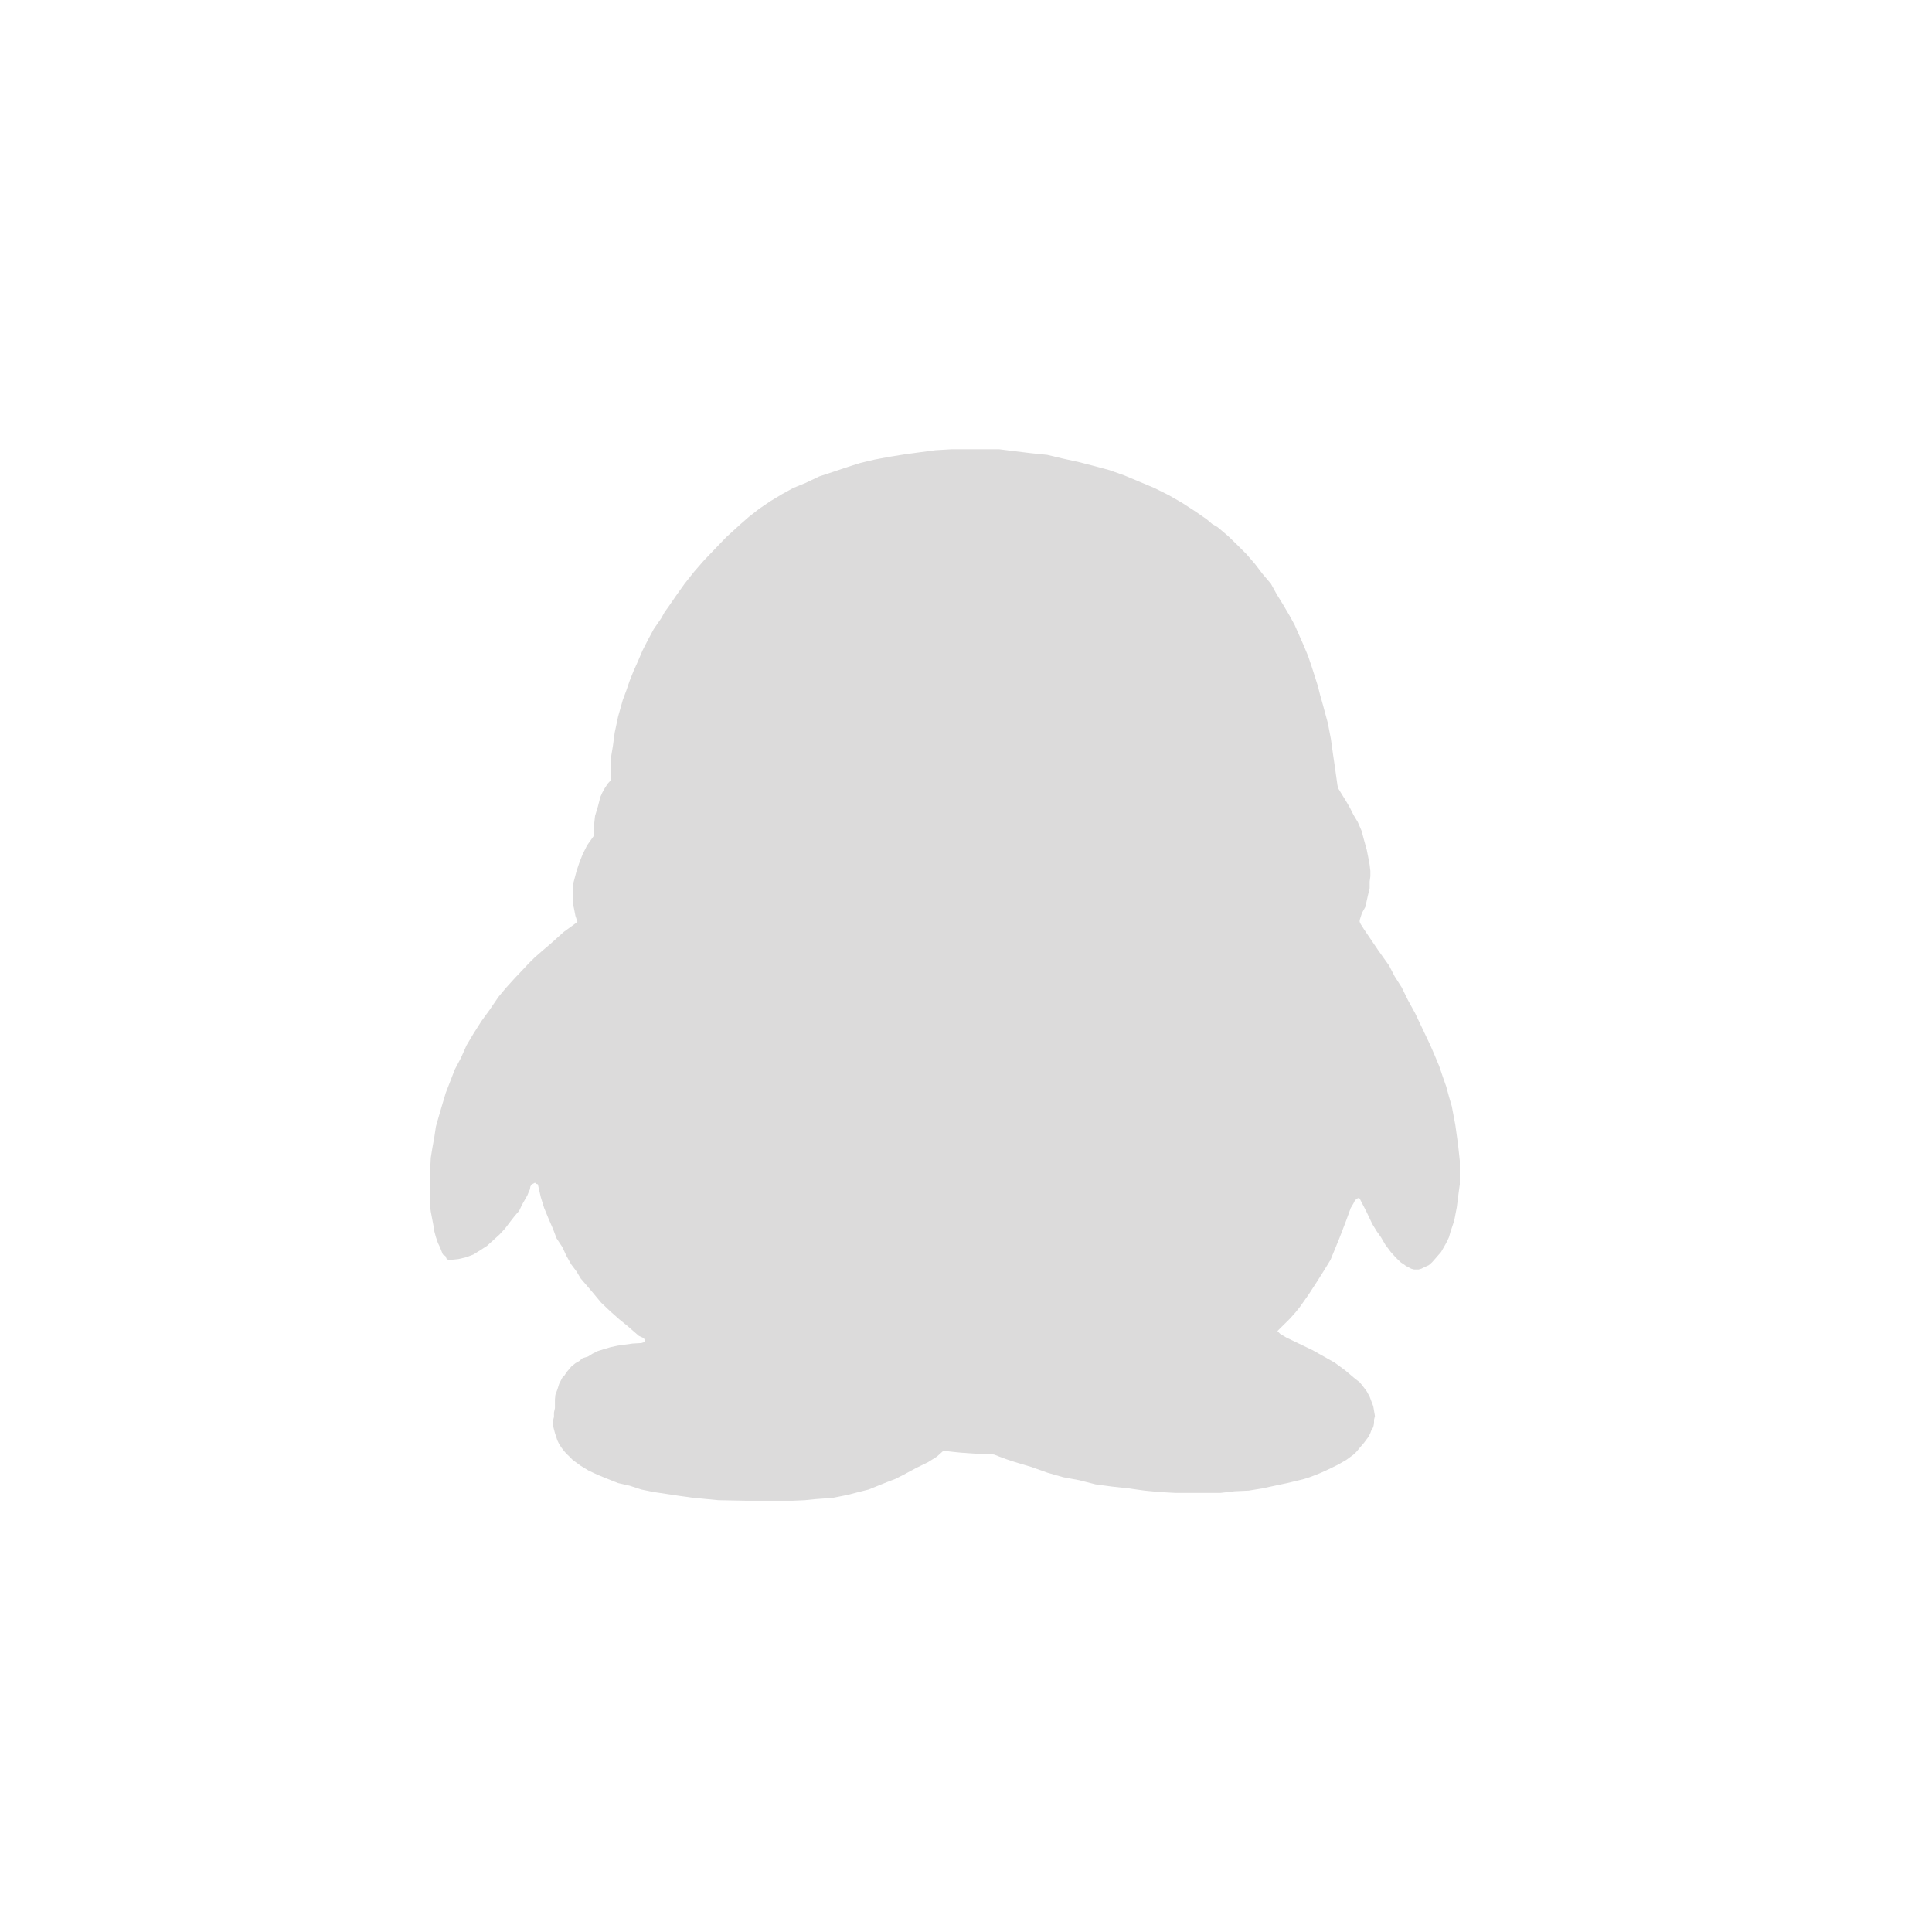 
<svg xmlns="http://www.w3.org/2000/svg" xmlns:xlink="http://www.w3.org/1999/xlink" x="0px" y="0px"
	 width="30px" height="30px" viewBox="0 0 30 30" enable-background="new 0 0 30 30" xml:space="preserve">
<g>
	<polygon fill="#DCDBDB" points="8.966,14.315 8.935,14.221 8.911,14.097 8.893,14.03 8.893,13.944 8.893,13.842 8.893,13.75 
		8.922,13.641 8.953,13.524 8.993,13.404 9.046,13.268 9.116,13.127 9.216,12.986 9.216,12.888 9.226,12.794 9.24,12.669 
		9.283,12.528 9.322,12.376 9.354,12.305 9.39,12.24 9.437,12.168 9.487,12.113 9.487,12.015 9.487,11.902 9.487,11.765 
		9.517,11.584 9.545,11.376 9.598,11.126 9.671,10.868 9.725,10.724 9.778,10.569 9.836,10.424 9.906,10.268 9.978,10.099 
		10.06,9.938 10.151,9.769 10.268,9.599 10.321,9.503 10.379,9.423 10.503,9.243 10.631,9.063 10.777,8.879 10.933,8.7 
		11.102,8.523 11.278,8.34 11.492,8.145 11.628,8.026 11.793,7.897 11.96,7.784 12.142,7.674 12.316,7.578 12.512,7.498 
		12.721,7.398 12.928,7.33 13.135,7.26 13.359,7.189 13.582,7.136 13.817,7.092 14.055,7.054 14.29,7.022 14.525,6.991 
		14.776,6.976 15.014,6.976 15.261,6.976 15.515,6.976 15.761,7.007 16.01,7.037 16.262,7.063 16.496,7.119 16.744,7.173 
		16.977,7.233 17.23,7.301 17.463,7.384 17.688,7.478 17.926,7.578 18.143,7.686 18.354,7.807 18.561,7.941 18.74,8.065 
		18.82,8.134 18.908,8.186 19.074,8.327 19.213,8.462 19.354,8.603 19.488,8.758 19.602,8.908 19.734,9.063 19.826,9.23 
		19.918,9.379 20.02,9.552 20.102,9.701 20.242,10.019 20.311,10.184 20.363,10.337 20.416,10.501 20.465,10.657 20.498,10.789 
		20.543,10.948 20.619,11.229 20.666,11.474 20.699,11.711 20.727,11.902 20.768,12.193 20.779,12.24 20.811,12.293 20.904,12.444 
		20.963,12.546 21.016,12.652 21.084,12.766 21.143,12.902 21.18,13.042 21.223,13.196 21.254,13.353 21.268,13.43 21.279,13.524 
		21.279,13.608 21.268,13.69 21.268,13.792 21.244,13.891 21.201,14.083 21.148,14.179 21.113,14.289 21.113,14.315 21.129,14.35 
		21.18,14.43 21.398,14.752 21.57,14.994 21.654,15.157 21.766,15.333 21.861,15.527 21.975,15.735 22.086,15.969 22.211,16.232 
		22.281,16.395 22.348,16.555 22.404,16.721 22.457,16.871 22.5,17.029 22.543,17.176 22.598,17.465 22.639,17.76 22.668,18.023 
		22.668,18.166 22.668,18.281 22.668,18.391 22.65,18.521 22.621,18.748 22.582,18.951 22.521,19.135 22.5,19.211 22.457,19.301 
		22.422,19.363 22.377,19.441 22.334,19.49 22.281,19.551 22.234,19.604 22.186,19.646 22.125,19.674 22.07,19.701 22.027,19.713 
		21.986,19.713 21.959,19.713 21.914,19.701 21.832,19.658 21.795,19.631 21.754,19.604 21.711,19.564 21.668,19.521 21.596,19.441 
		21.51,19.326 21.443,19.211 21.375,19.115 21.309,19.006 21.217,18.813 21.113,18.611 21.1,18.605 21.084,18.605 21.041,18.637 
		21.016,18.688 20.975,18.756 20.904,18.951 20.797,19.23 20.66,19.564 20.557,19.732 20.447,19.906 20.32,20.102 20.184,20.295 
		20.113,20.383 20.029,20.477 19.836,20.668 19.852,20.686 19.879,20.713 19.975,20.77 20.381,20.965 20.557,21.064 20.727,21.16 
		20.891,21.281 21.041,21.408 21.113,21.463 21.166,21.529 21.223,21.605 21.268,21.688 21.293,21.754 21.324,21.836 21.336,21.906 
		21.35,21.988 21.336,22.045 21.336,22.102 21.324,22.16 21.293,22.213 21.279,22.252 21.254,22.305 21.18,22.404 21.113,22.482 
		21.061,22.545 21.016,22.588 20.904,22.67 20.779,22.742 20.643,22.809 20.498,22.875 20.336,22.938 20.252,22.965 20.176,22.984 
		19.988,23.029 19.795,23.07 19.602,23.111 19.391,23.146 19.172,23.156 18.949,23.182 18.727,23.182 18.494,23.182 18.256,23.182 
		18.006,23.168 17.773,23.146 17.521,23.111 17.273,23.084 17.012,23.049 16.756,22.984 16.509,22.938 16.262,22.867 16.01,22.777 
		15.761,22.703 15.631,22.66 15.515,22.617 15.442,22.588 15.369,22.574 15.275,22.574 15.163,22.574 14.925,22.557 14.804,22.545 
		14.649,22.527 14.549,22.617 14.413,22.703 14.229,22.793 14.026,22.902 13.902,22.965 13.773,23.014 13.488,23.129 13.333,23.168 
		13.169,23.211 12.944,23.256 12.803,23.268 12.654,23.279 12.498,23.295 12.316,23.303 12.142,23.303 11.96,23.303 11.575,23.303 
		11.156,23.295 10.75,23.256 10.543,23.227 10.345,23.197 10.151,23.168 9.958,23.129 9.778,23.07 9.598,23.029 9.437,22.965 
		9.283,22.902 9.141,22.836 9.017,22.76 8.893,22.67 8.852,22.627 8.796,22.574 8.755,22.527 8.716,22.475 8.682,22.422 
		8.655,22.367 8.617,22.252 8.602,22.195 8.585,22.129 8.585,22.068 8.602,22.002 8.602,21.934 8.617,21.865 8.617,21.824 
		8.617,21.729 8.624,21.658 8.655,21.576 8.682,21.49 8.731,21.393 8.767,21.355 8.796,21.309 8.874,21.217 8.935,21.168 
		8.993,21.135 9.046,21.09 9.131,21.064 9.199,21.021 9.283,20.979 9.38,20.949 9.477,20.92 9.588,20.896 9.695,20.881 
		9.822,20.863 9.958,20.855 9.994,20.844 10.001,20.844 10.018,20.828 10.018,20.811 9.994,20.777 9.921,20.744 9.739,20.586 
		9.618,20.488 9.477,20.363 9.334,20.227 9.186,20.049 9.017,19.852 8.953,19.744 8.868,19.631 8.796,19.502 8.731,19.363 
		8.643,19.23 8.585,19.078 8.518,18.924 8.449,18.756 8.398,18.592 8.352,18.391 8.338,18.385 8.323,18.385 8.316,18.369 
		8.299,18.369 8.27,18.385 8.255,18.391 8.235,18.426 8.229,18.467 8.213,18.502 8.188,18.563 8.104,18.711 8.062,18.801 
		7.994,18.879 7.921,18.973 7.841,19.078 7.756,19.17 7.657,19.26 7.564,19.344 7.463,19.41 7.351,19.48 7.244,19.521 7.118,19.551 
		6.995,19.564 6.982,19.564 6.965,19.564 6.937,19.551 6.915,19.502 6.877,19.48 6.83,19.363 6.8,19.301 6.769,19.211 6.743,19.115 
		6.729,19.023 6.689,18.813 6.674,18.688 6.674,18.563 6.674,18.281 6.689,17.979 6.714,17.824 6.743,17.664 6.769,17.492 
		6.815,17.33 6.869,17.146 6.922,16.969 6.995,16.781 7.062,16.607 7.157,16.428 7.244,16.232 7.351,16.052 7.477,15.854 
		7.605,15.678 7.739,15.481 7.851,15.346 7.994,15.188 8.144,15.03 8.213,14.956 8.299,14.871 8.422,14.763 8.549,14.655 
		8.755,14.47 8.911,14.357 	"/>
</g>
</svg>
